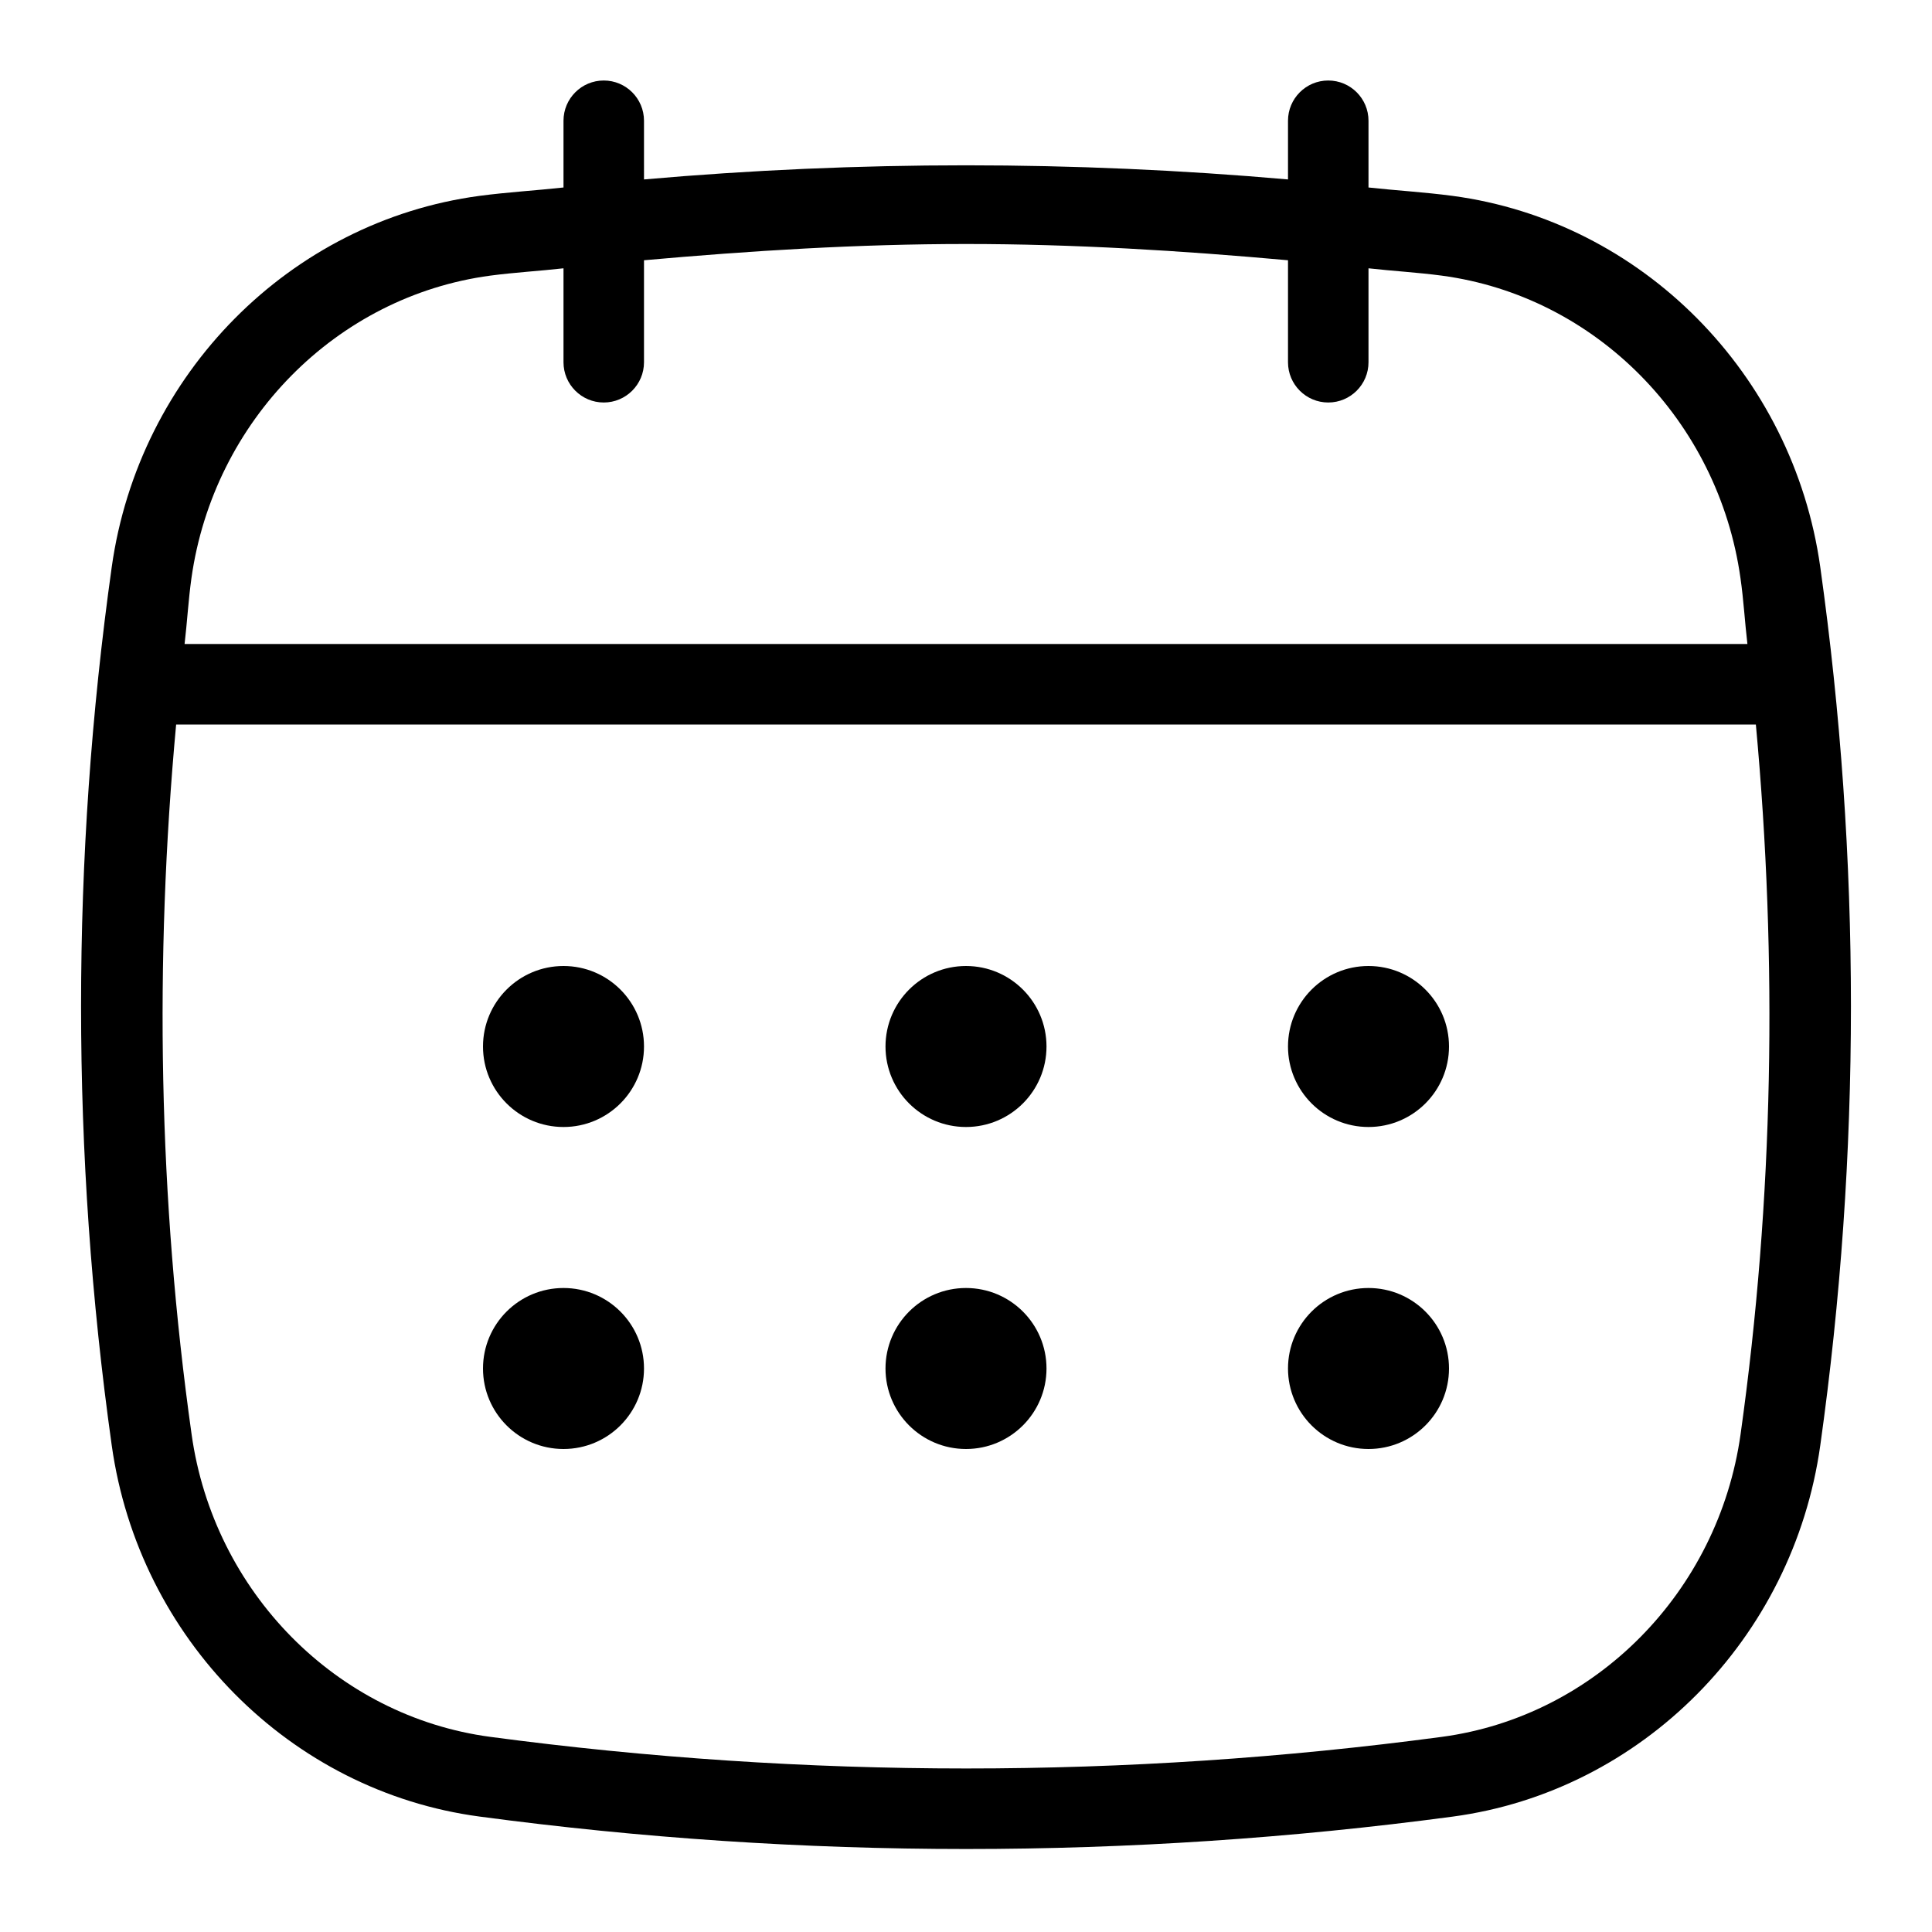 <?xml version="1.0" encoding="utf-8"?>
<!-- Generator: Adobe Illustrator 25.0.1, SVG Export Plug-In . SVG Version: 6.00 Build 0)  -->
<svg version="1.1" id="Layer_1" xmlns="http://www.w3.org/2000/svg" xmlns:xlink="http://www.w3.org/1999/xlink" x="0px" y="0px"
	 viewBox="0 0 24 24" enable-background="new 0 0 24 24" xml:space="preserve">
<g>
	<path d="M22.612,7.044c-0.337-2.4-2.216-4.297-4.569-4.611
		C17.696,2.387,17.347,2.367,17,2.329V1.5C17,1.224,16.776,1,16.5,1S16,1.224,16,1.5v0.729
		c-2.662-0.234-5.338-0.234-8,0V1.5C8,1.224,7.776,1,7.5,1S7,1.224,7,1.5v0.829
		c-0.347,0.038-0.696,0.058-1.043,0.104C3.604,2.748,1.725,4.644,1.388,7.044
		c-0.508,3.62-0.508,7.291,0,10.911c0.337,2.4,2.216,4.297,4.569,4.611
		C7.962,22.834,9.981,22.969,12,22.969s4.038-0.134,6.043-0.402
		c2.353-0.314,4.232-2.211,4.569-4.611C23.12,14.335,23.12,10.665,22.612,7.044z
		 M6.09,3.424C6.392,3.384,6.697,3.367,7,3.333V4.5C7,4.776,7.224,5,7.5,5S8,4.776,8,4.5
		V3.233C9.331,3.114,10.664,3.031,12,3.031c1.335,0,2.669,0.082,4,0.202V4.5
		C16,4.776,16.224,5,16.5,5S17,4.776,17,4.5V3.333c0.303,0.034,0.608,0.051,0.91,0.091
		c1.911,0.255,3.437,1.801,3.711,3.759C21.66,7.455,21.675,7.728,21.707,8H2.293
		C2.325,7.728,2.34,7.455,2.378,7.183C2.653,5.226,4.179,3.68,6.09,3.424z
		 M21.622,17.817c-0.275,1.958-1.801,3.503-3.711,3.759
		c-3.921,0.524-7.899,0.523-11.82,0c-1.911-0.255-3.437-1.801-3.711-3.759
		C1.968,14.892,1.917,11.936,2.188,9H21.812
		C22.083,11.936,22.032,14.892,21.622,17.817z"/>
	<circle cx="7" cy="13" r="1"/>
	<circle cx="12" cy="13" r="1"/>
	<circle cx="17" cy="13" r="1"/>
	<circle cx="7" cy="17" r="1"/>
	<circle cx="12" cy="17" r="1"/>
	<circle cx="17" cy="17" r="1"/>
</g>
<g>
</g>
</svg>
